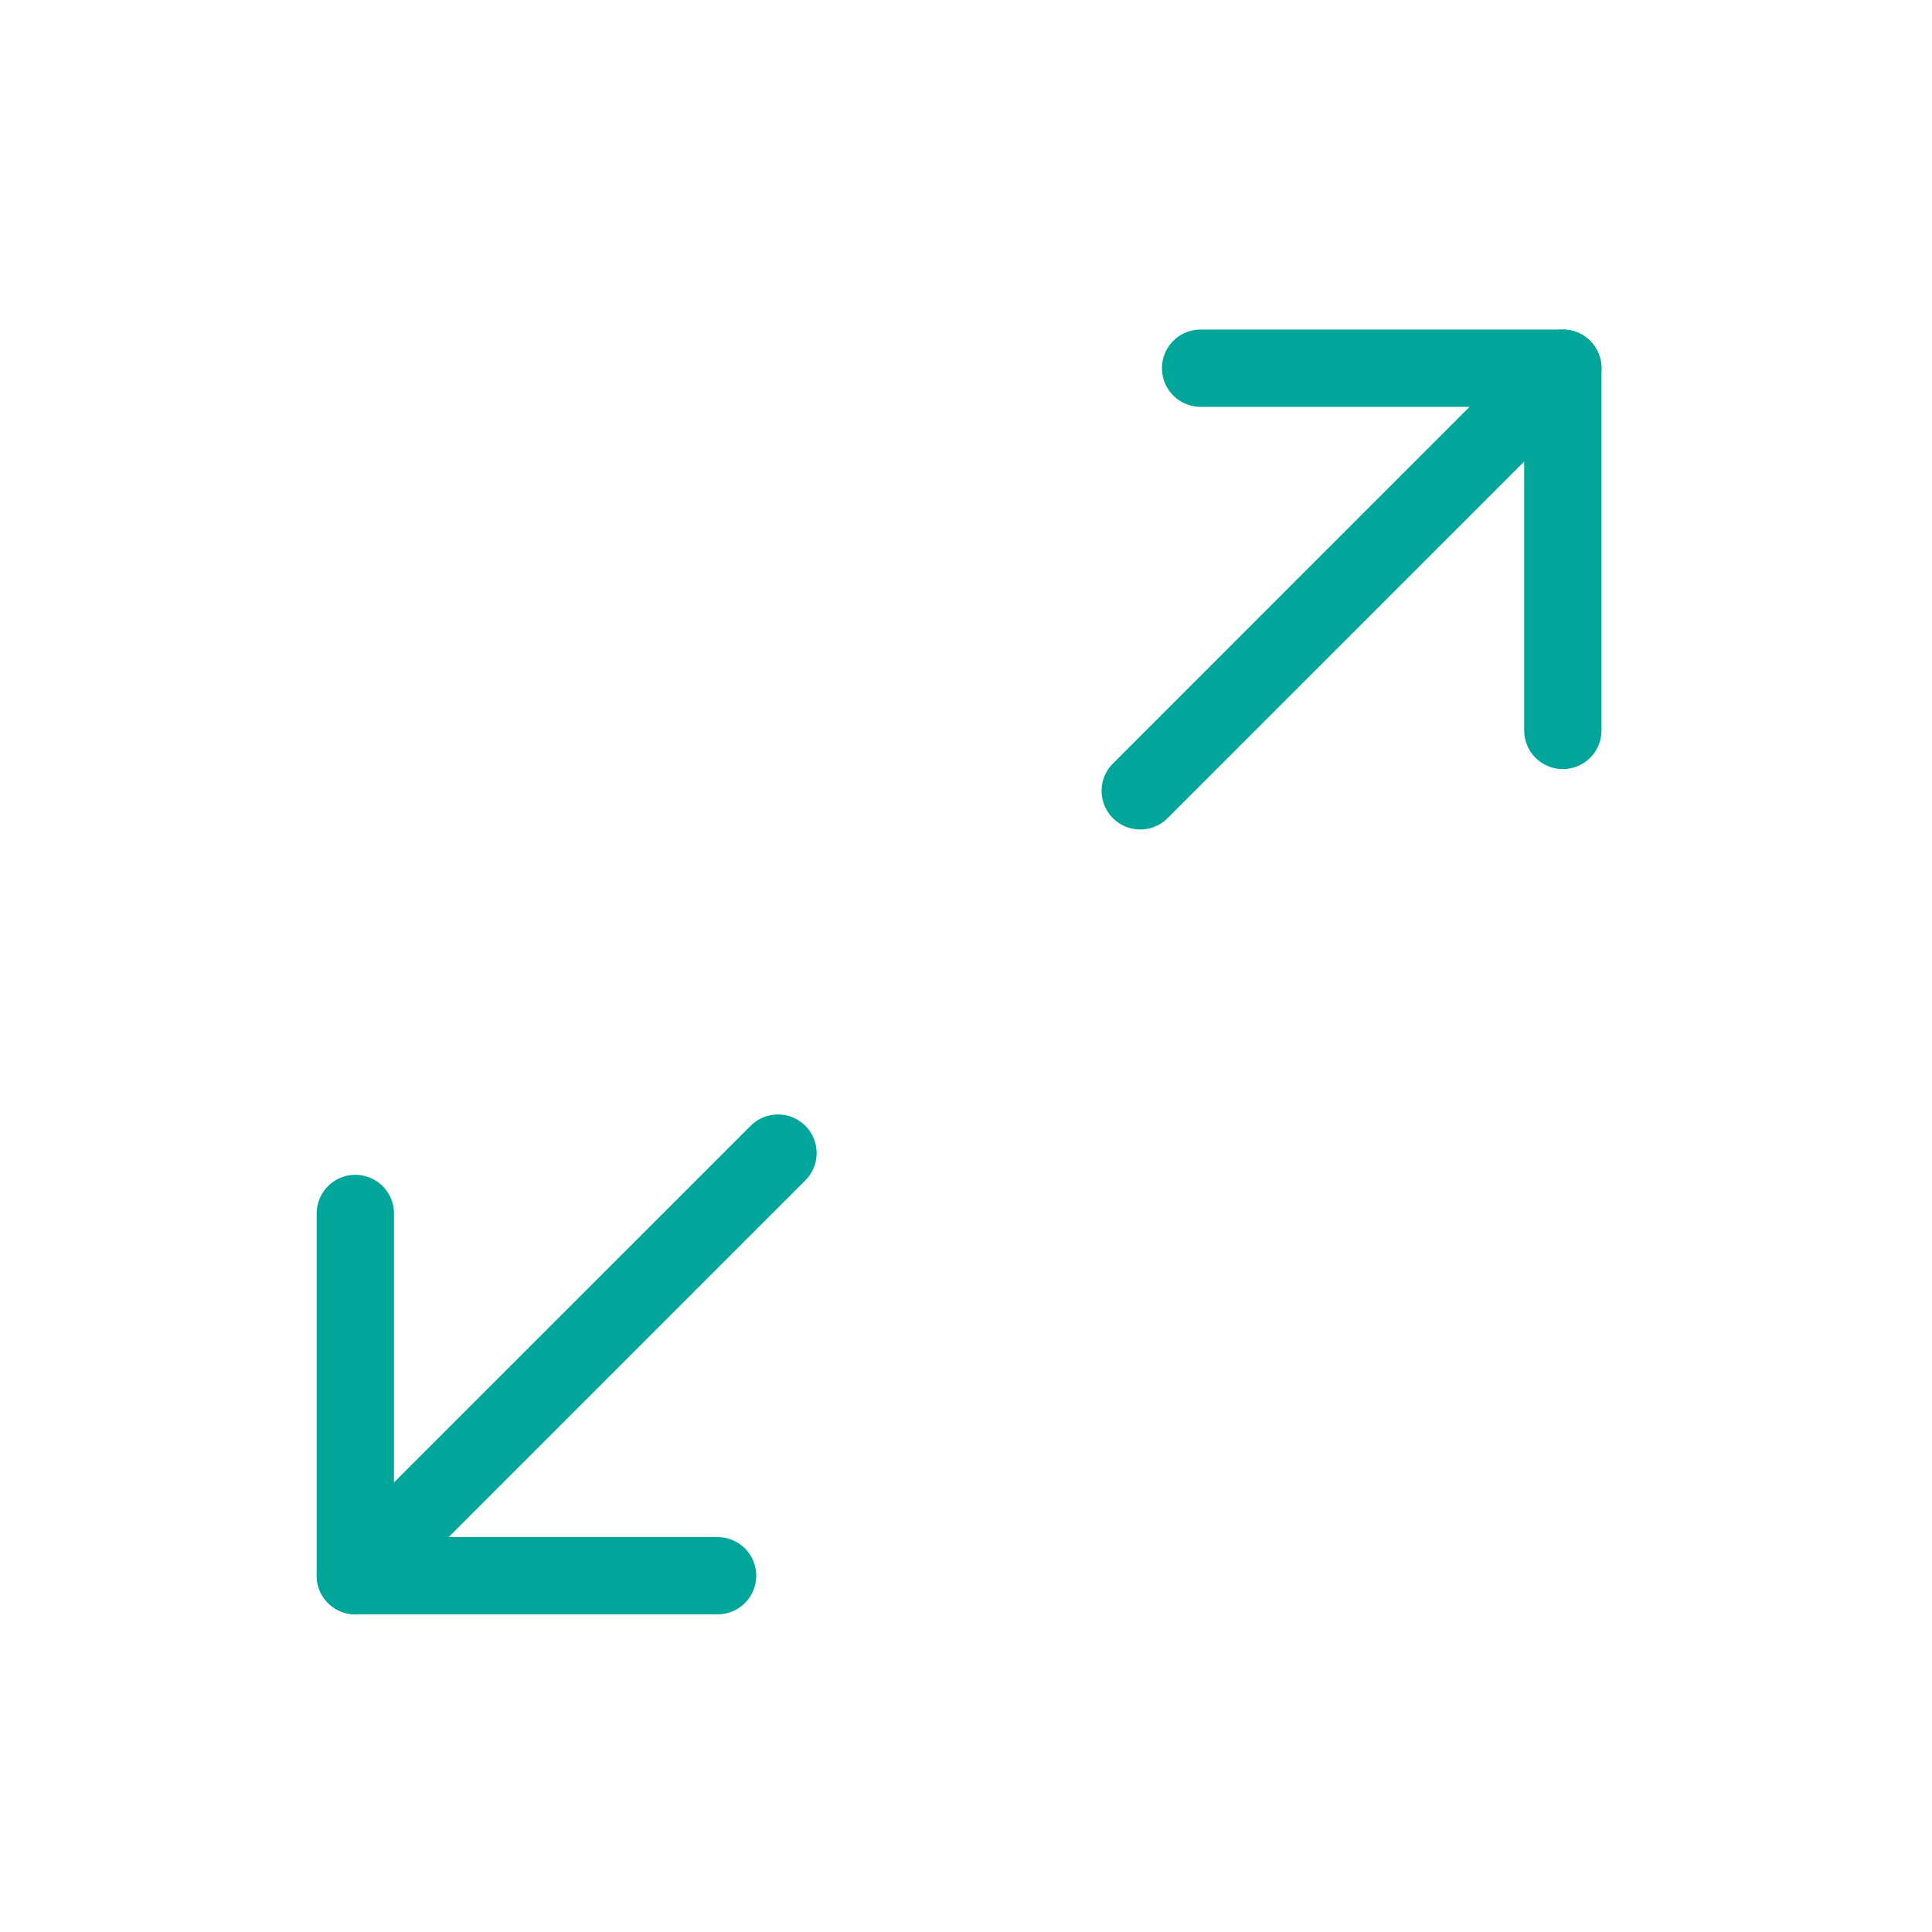 <svg width="50" height="50" viewBox="0 0 50 50" fill="none" xmlns="http://www.w3.org/2000/svg">
<path d="M31.071 9.529H40.446V18.904" stroke="#00A699" stroke-width="2" stroke-linecap="round" stroke-linejoin="round"/>
<path d="M29.509 20.467L40.446 9.529" stroke="#00A699" stroke-width="2" stroke-linecap="round" stroke-linejoin="round"/>
<path d="M18.571 40.779H9.196V31.404" stroke="#00A699" stroke-width="2" stroke-linecap="round" stroke-linejoin="round"/>
<path d="M20.134 29.842L9.196 40.779" stroke="#00A699" stroke-width="2" stroke-linecap="round" stroke-linejoin="round"/>
</svg>
